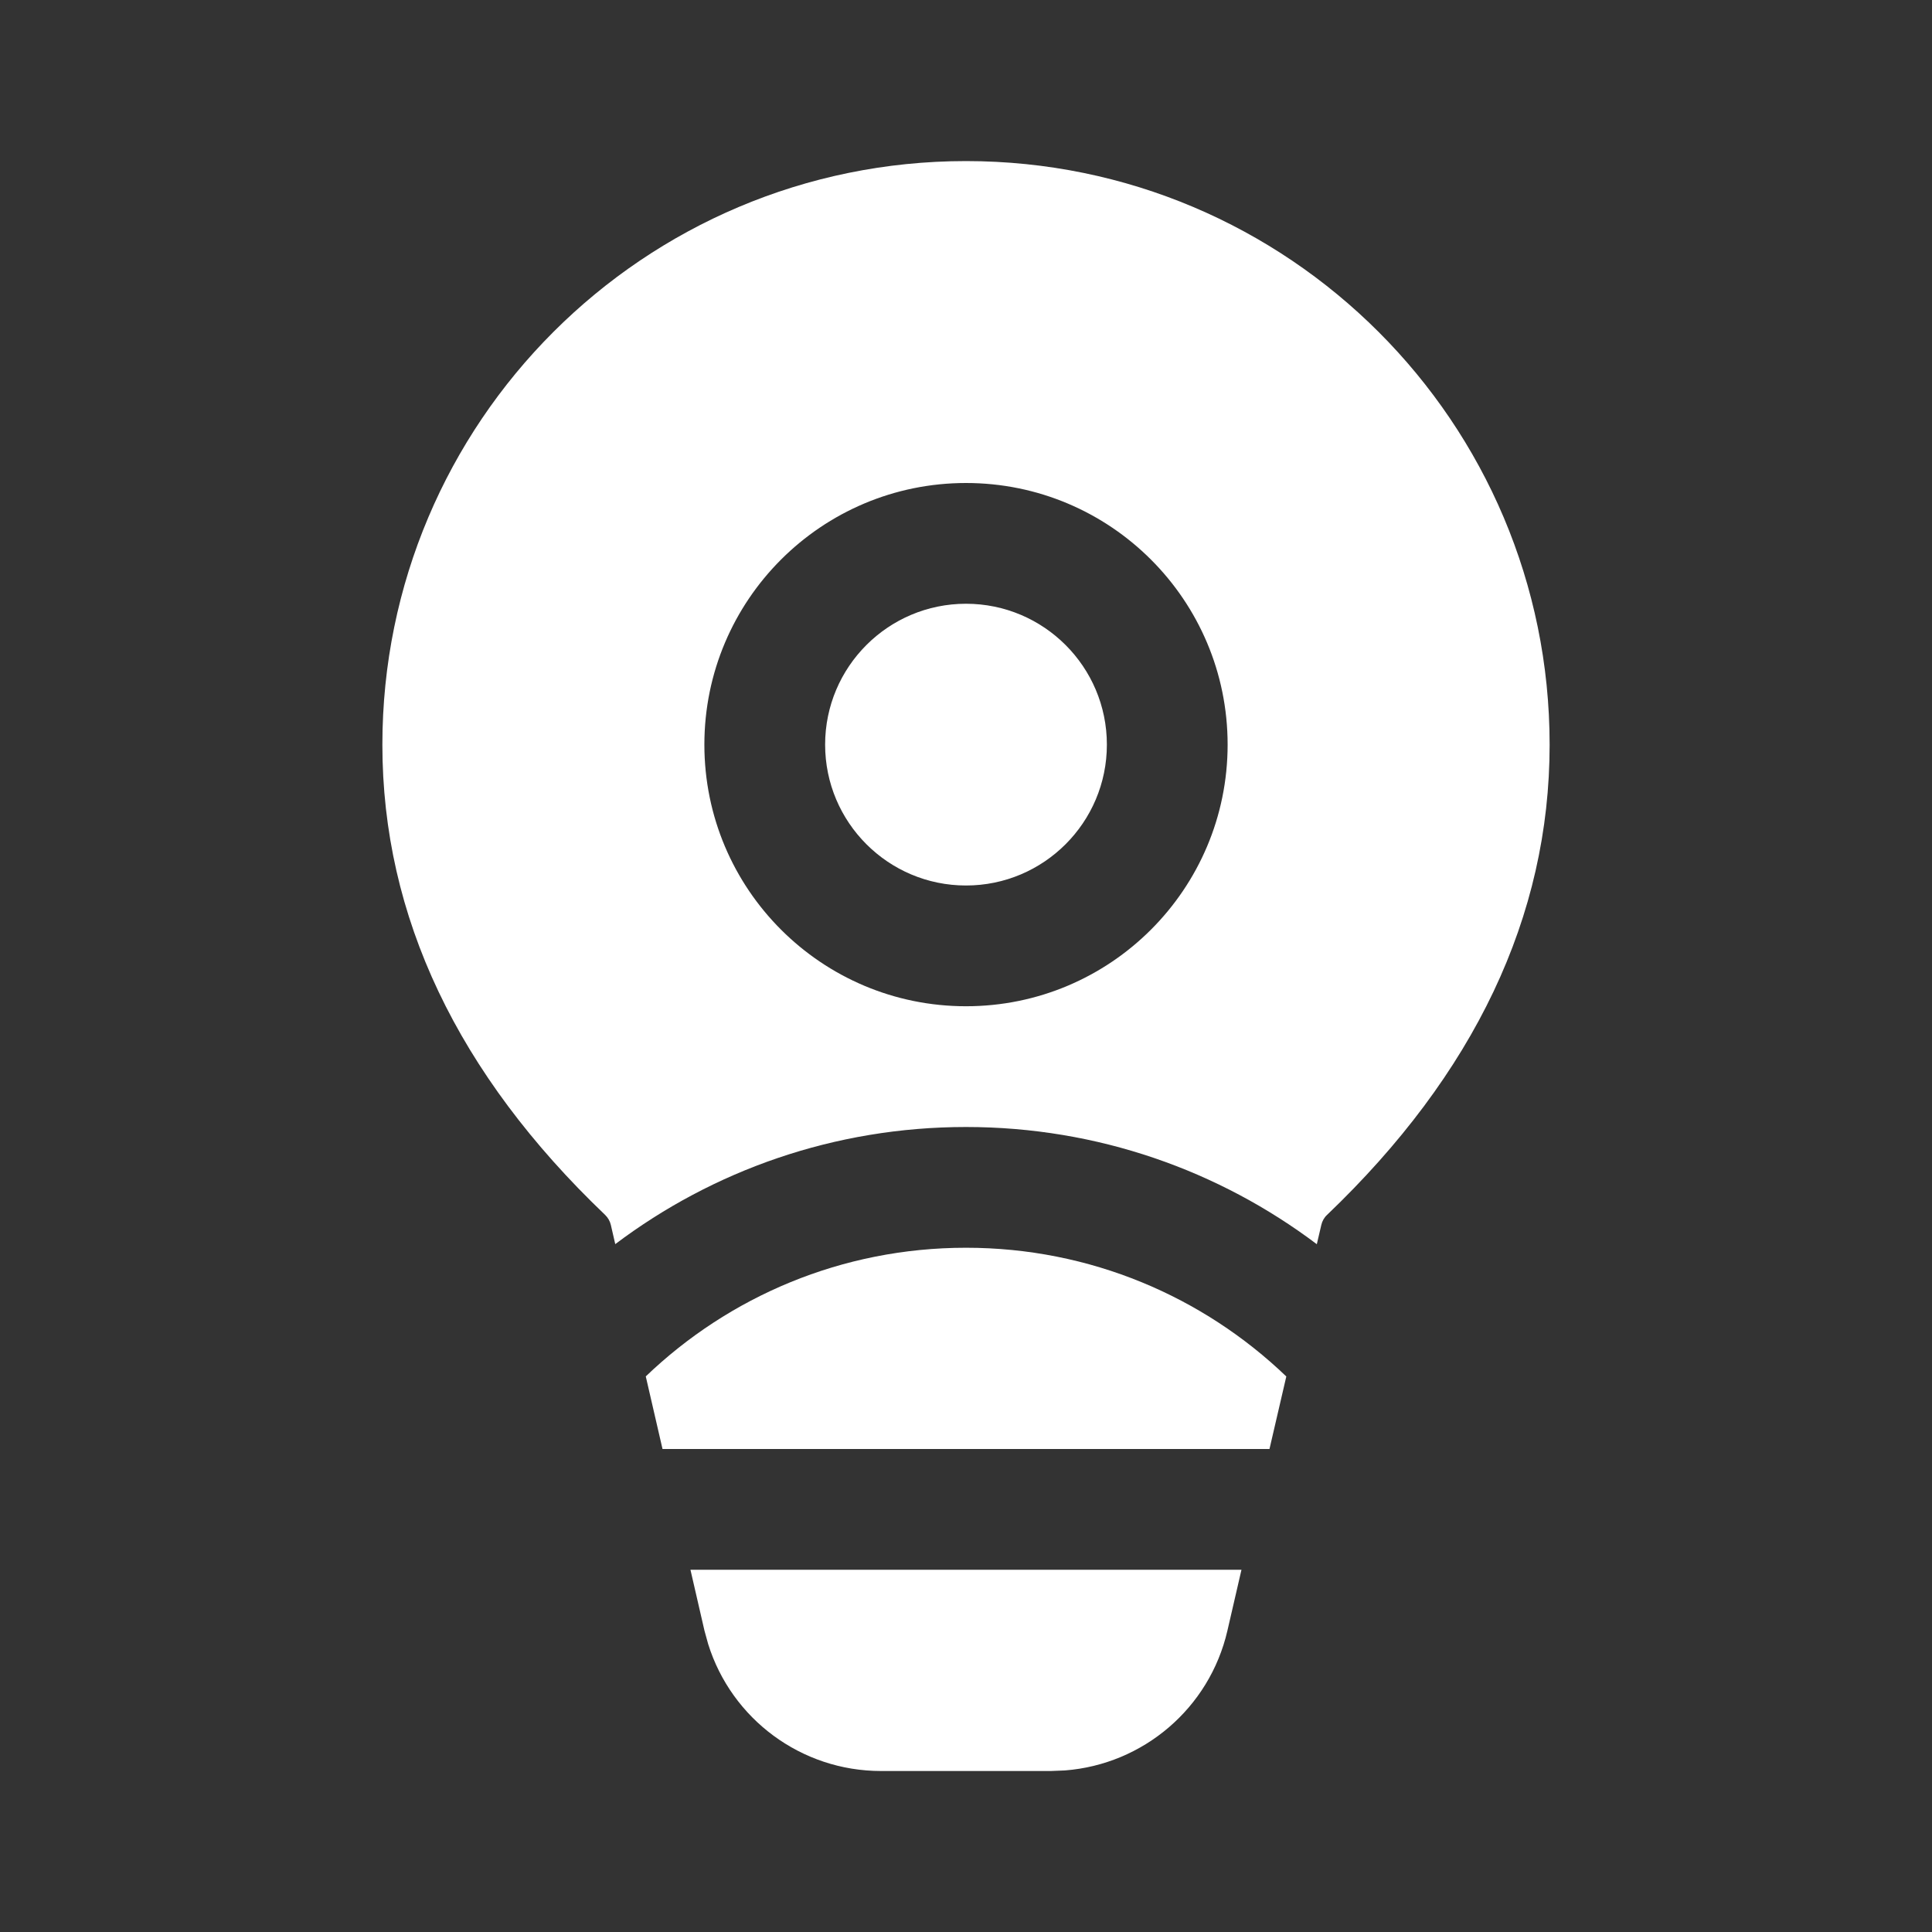 <svg width="24" height="24" viewBox="0 0 24 24" fill="none" xmlns="http://www.w3.org/2000/svg">
<rect x="0" y="0" width="24" height="24" fill="#333333" stroke="none"/>
<path d="M15.422 19.5L15.247 20.258C15.024 21.221 14.201 21.918 13.229 21.993L13.055 22H10.944C9.954 22 9.088 21.355 8.797 20.423L8.751 20.256L8.577 19.5H15.422ZM15.77 18L15.979 17.099C14.946 16.108 13.544 15.5 12 15.5C10.456 15.5 9.055 16.108 8.022 17.098L8.23 18H15.77ZM12 14C10.365 14 8.856 14.541 7.643 15.455L7.588 15.216C7.577 15.169 7.552 15.126 7.517 15.092C5.686 13.344 4.75 11.387 4.75 9.251C4.75 5.247 7.996 2.001 12 2.001C16.004 2.001 19.25 5.247 19.25 9.251C19.25 11.387 18.314 13.344 16.485 15.092C16.449 15.125 16.425 15.169 16.414 15.216L16.358 15.456C15.145 14.542 13.636 14 12 14ZM10.25 9.25C10.25 8.284 11.034 7.5 12 7.5C12.966 7.5 13.75 8.284 13.75 9.25C13.75 10.216 12.966 11 12 11C11.034 11 10.25 10.216 10.25 9.25ZM12 6C10.205 6 8.75 7.455 8.75 9.25C8.75 11.045 10.205 12.5 12 12.5C13.795 12.5 15.25 11.045 15.25 9.25C15.25 7.455 13.795 6 12 6Z" fill="#ffffff"/>
</svg>
